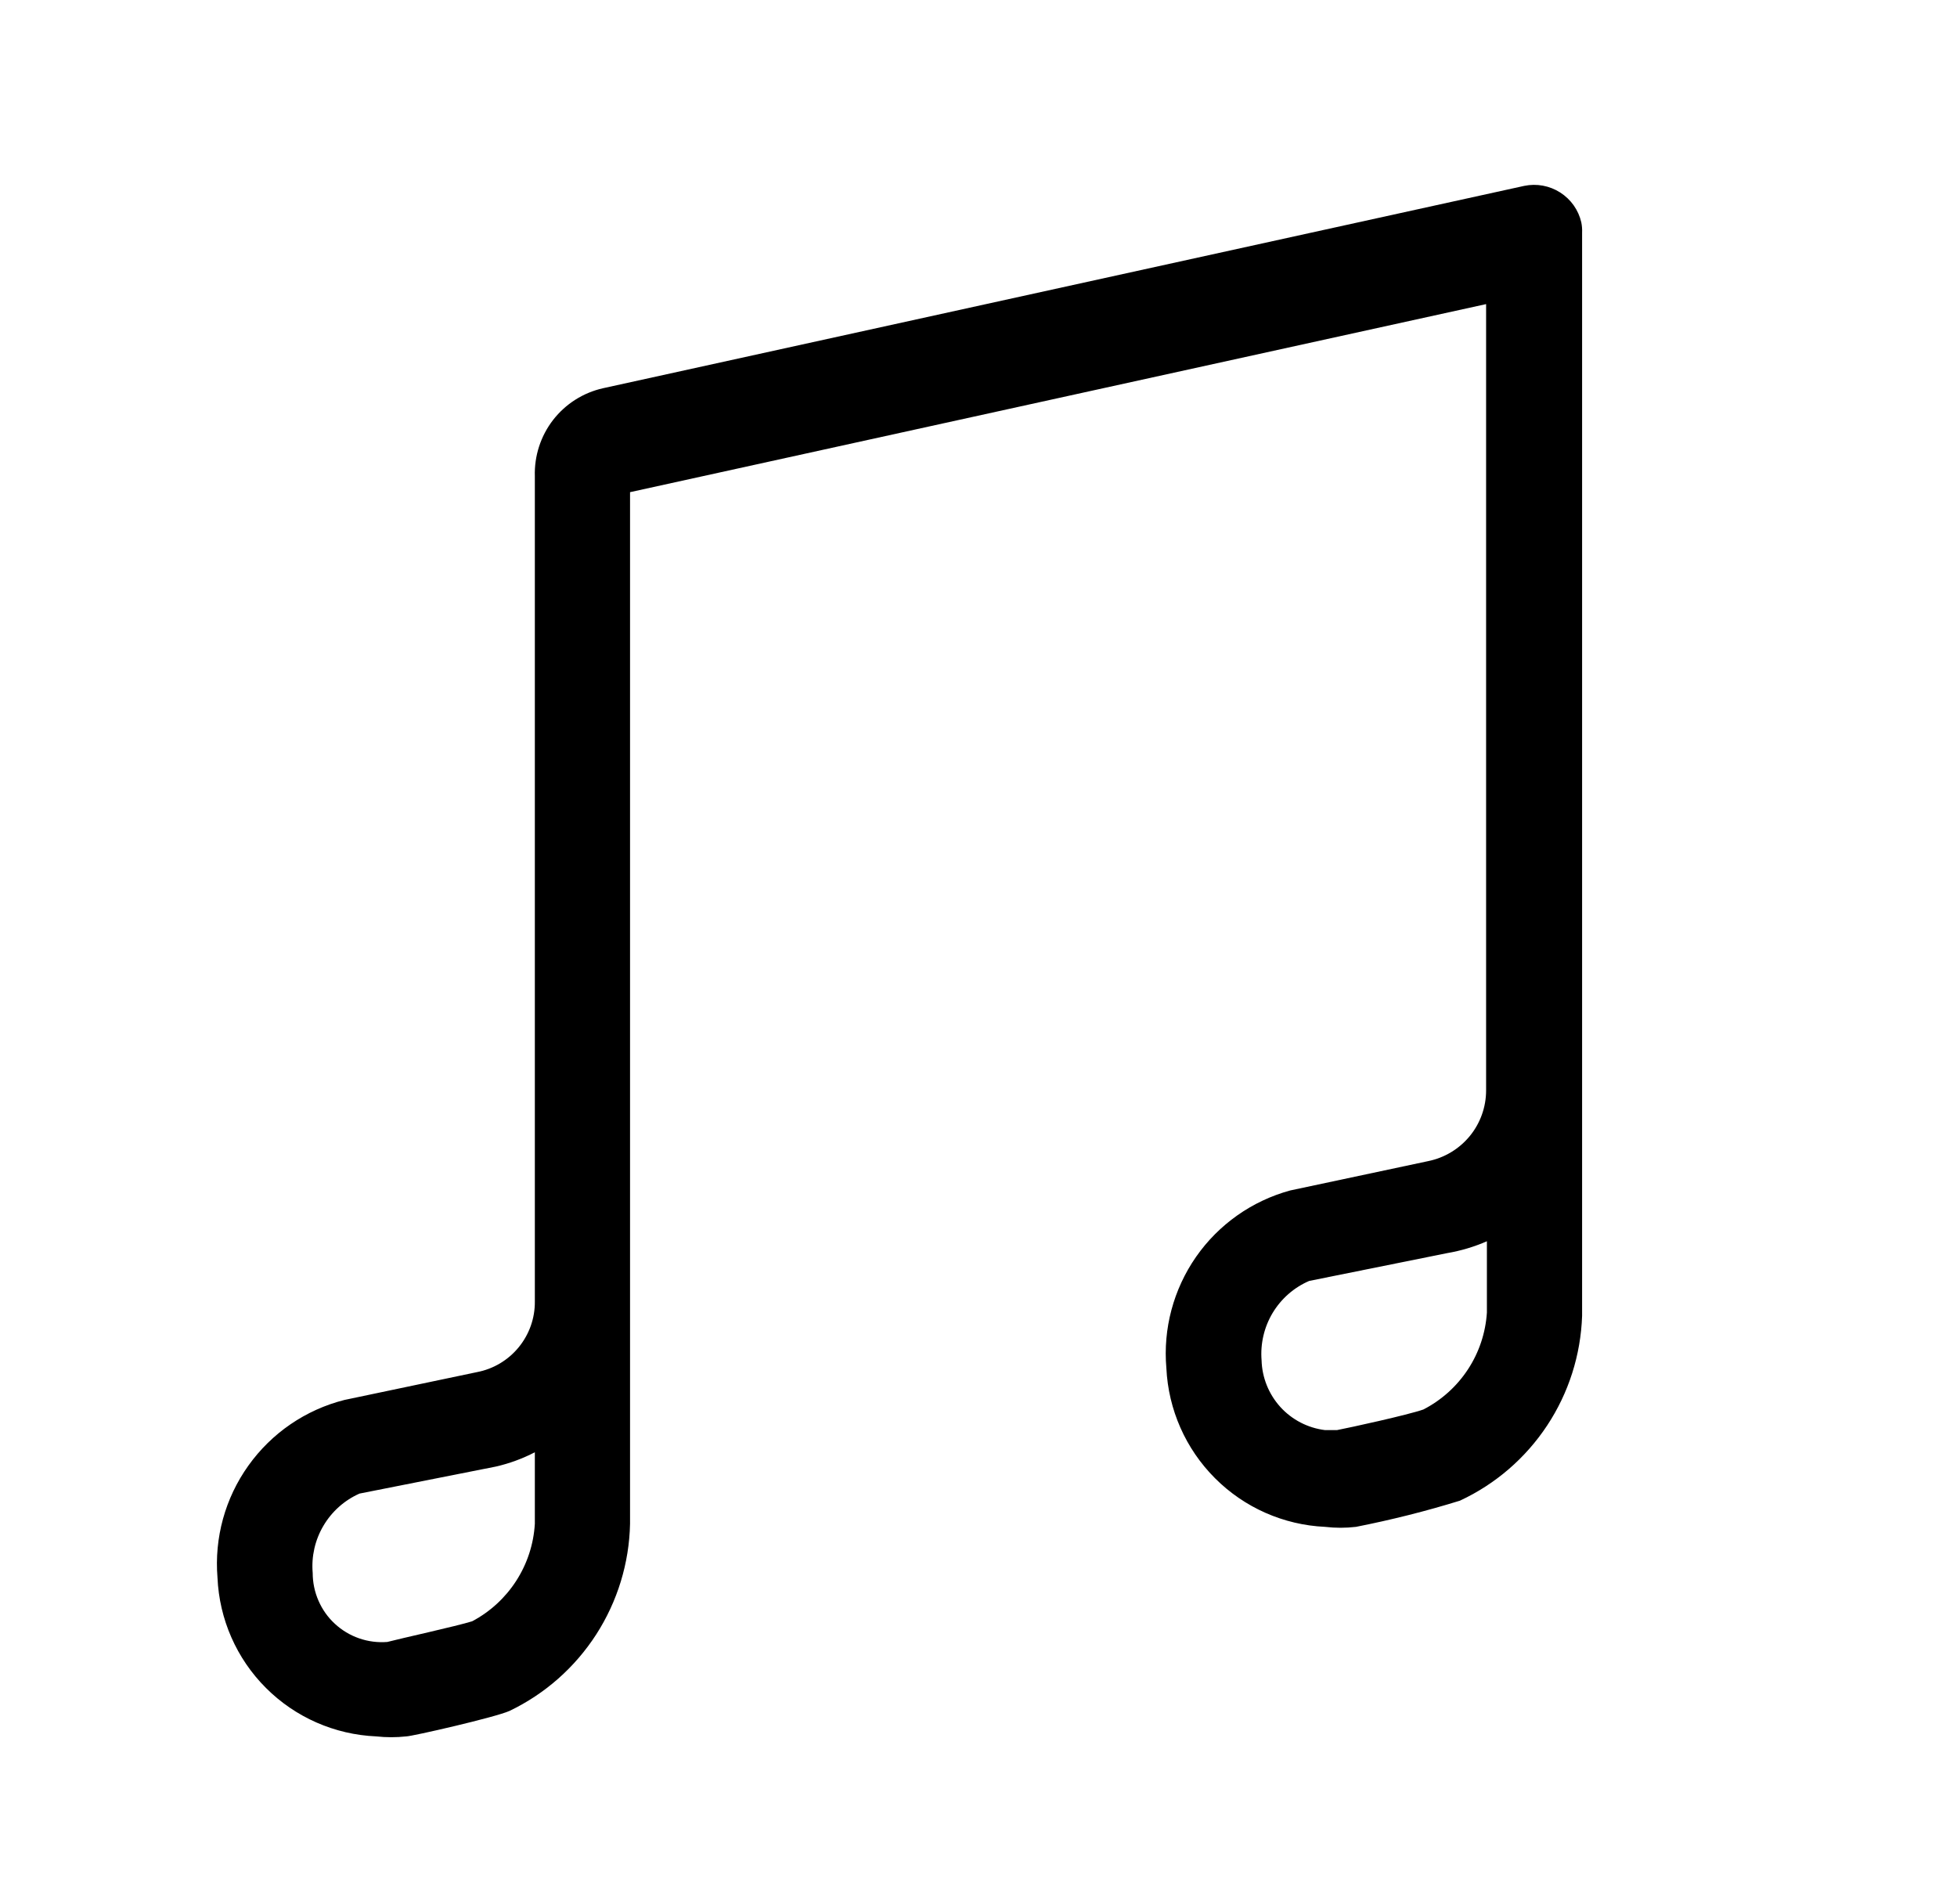 <svg width="37" height="36" viewBox="0 0 37 36" fill="none" xmlns="http://www.w3.org/2000/svg">
<path fill-rule="evenodd" clip-rule="evenodd" d="M29.897 4.204C29.844 3.971 29.7 3.768 29.498 3.639C29.296 3.51 29.052 3.465 28.817 3.514L11.402 7.339C11.027 7.423 10.693 7.635 10.457 7.939C10.222 8.243 10.1 8.62 10.112 9.004V24.605C10.115 24.92 10.006 25.226 9.806 25.47C9.606 25.714 9.327 25.88 9.017 25.939L6.512 26.465C5.779 26.65 5.136 27.09 4.697 27.705C4.257 28.32 4.05 29.071 4.112 29.825C4.146 30.61 4.472 31.354 5.028 31.909C5.583 32.465 6.327 32.791 7.112 32.825C7.302 32.846 7.492 32.846 7.682 32.825C7.787 32.825 9.362 32.465 9.632 32.344C10.303 32.023 10.87 31.522 11.273 30.897C11.675 30.272 11.897 29.548 11.912 28.805V9.304L28.097 5.749V20.614C28.097 20.929 27.987 21.234 27.788 21.477C27.588 21.72 27.311 21.887 27.002 21.95L24.392 22.505C23.671 22.702 23.041 23.146 22.613 23.76C22.186 24.374 21.987 25.119 22.052 25.864C22.089 26.648 22.417 27.39 22.972 27.945C23.526 28.5 24.268 28.828 25.052 28.864C25.247 28.887 25.442 28.887 25.637 28.864C26.301 28.733 26.956 28.569 27.602 28.369C28.273 28.057 28.843 27.565 29.251 26.948C29.659 26.331 29.887 25.613 29.912 24.875V4.399C29.915 4.334 29.91 4.269 29.897 4.204ZM28.112 23.465V24.814C28.087 25.197 27.964 25.567 27.753 25.888C27.543 26.208 27.253 26.469 26.912 26.645C26.612 26.75 25.517 26.989 25.277 27.035H25.052C24.727 26.995 24.427 26.84 24.207 26.598C23.987 26.355 23.861 26.042 23.852 25.715C23.827 25.402 23.9 25.089 24.061 24.82C24.223 24.551 24.464 24.339 24.752 24.215L27.362 23.689C27.621 23.645 27.871 23.57 28.112 23.465ZM10.112 27.454V28.805C10.067 29.584 9.617 30.284 8.927 30.649C8.642 30.739 7.547 30.98 7.322 31.04C7.142 31.054 6.961 31.031 6.791 30.972C6.62 30.913 6.463 30.819 6.331 30.696C6.198 30.574 6.093 30.425 6.021 30.259C5.949 30.094 5.912 29.915 5.912 29.735C5.885 29.423 5.956 29.112 6.115 28.843C6.274 28.574 6.512 28.361 6.797 28.235L9.377 27.724C9.633 27.665 9.878 27.575 10.112 27.454Z" fill="thisColor"/>
</svg>
